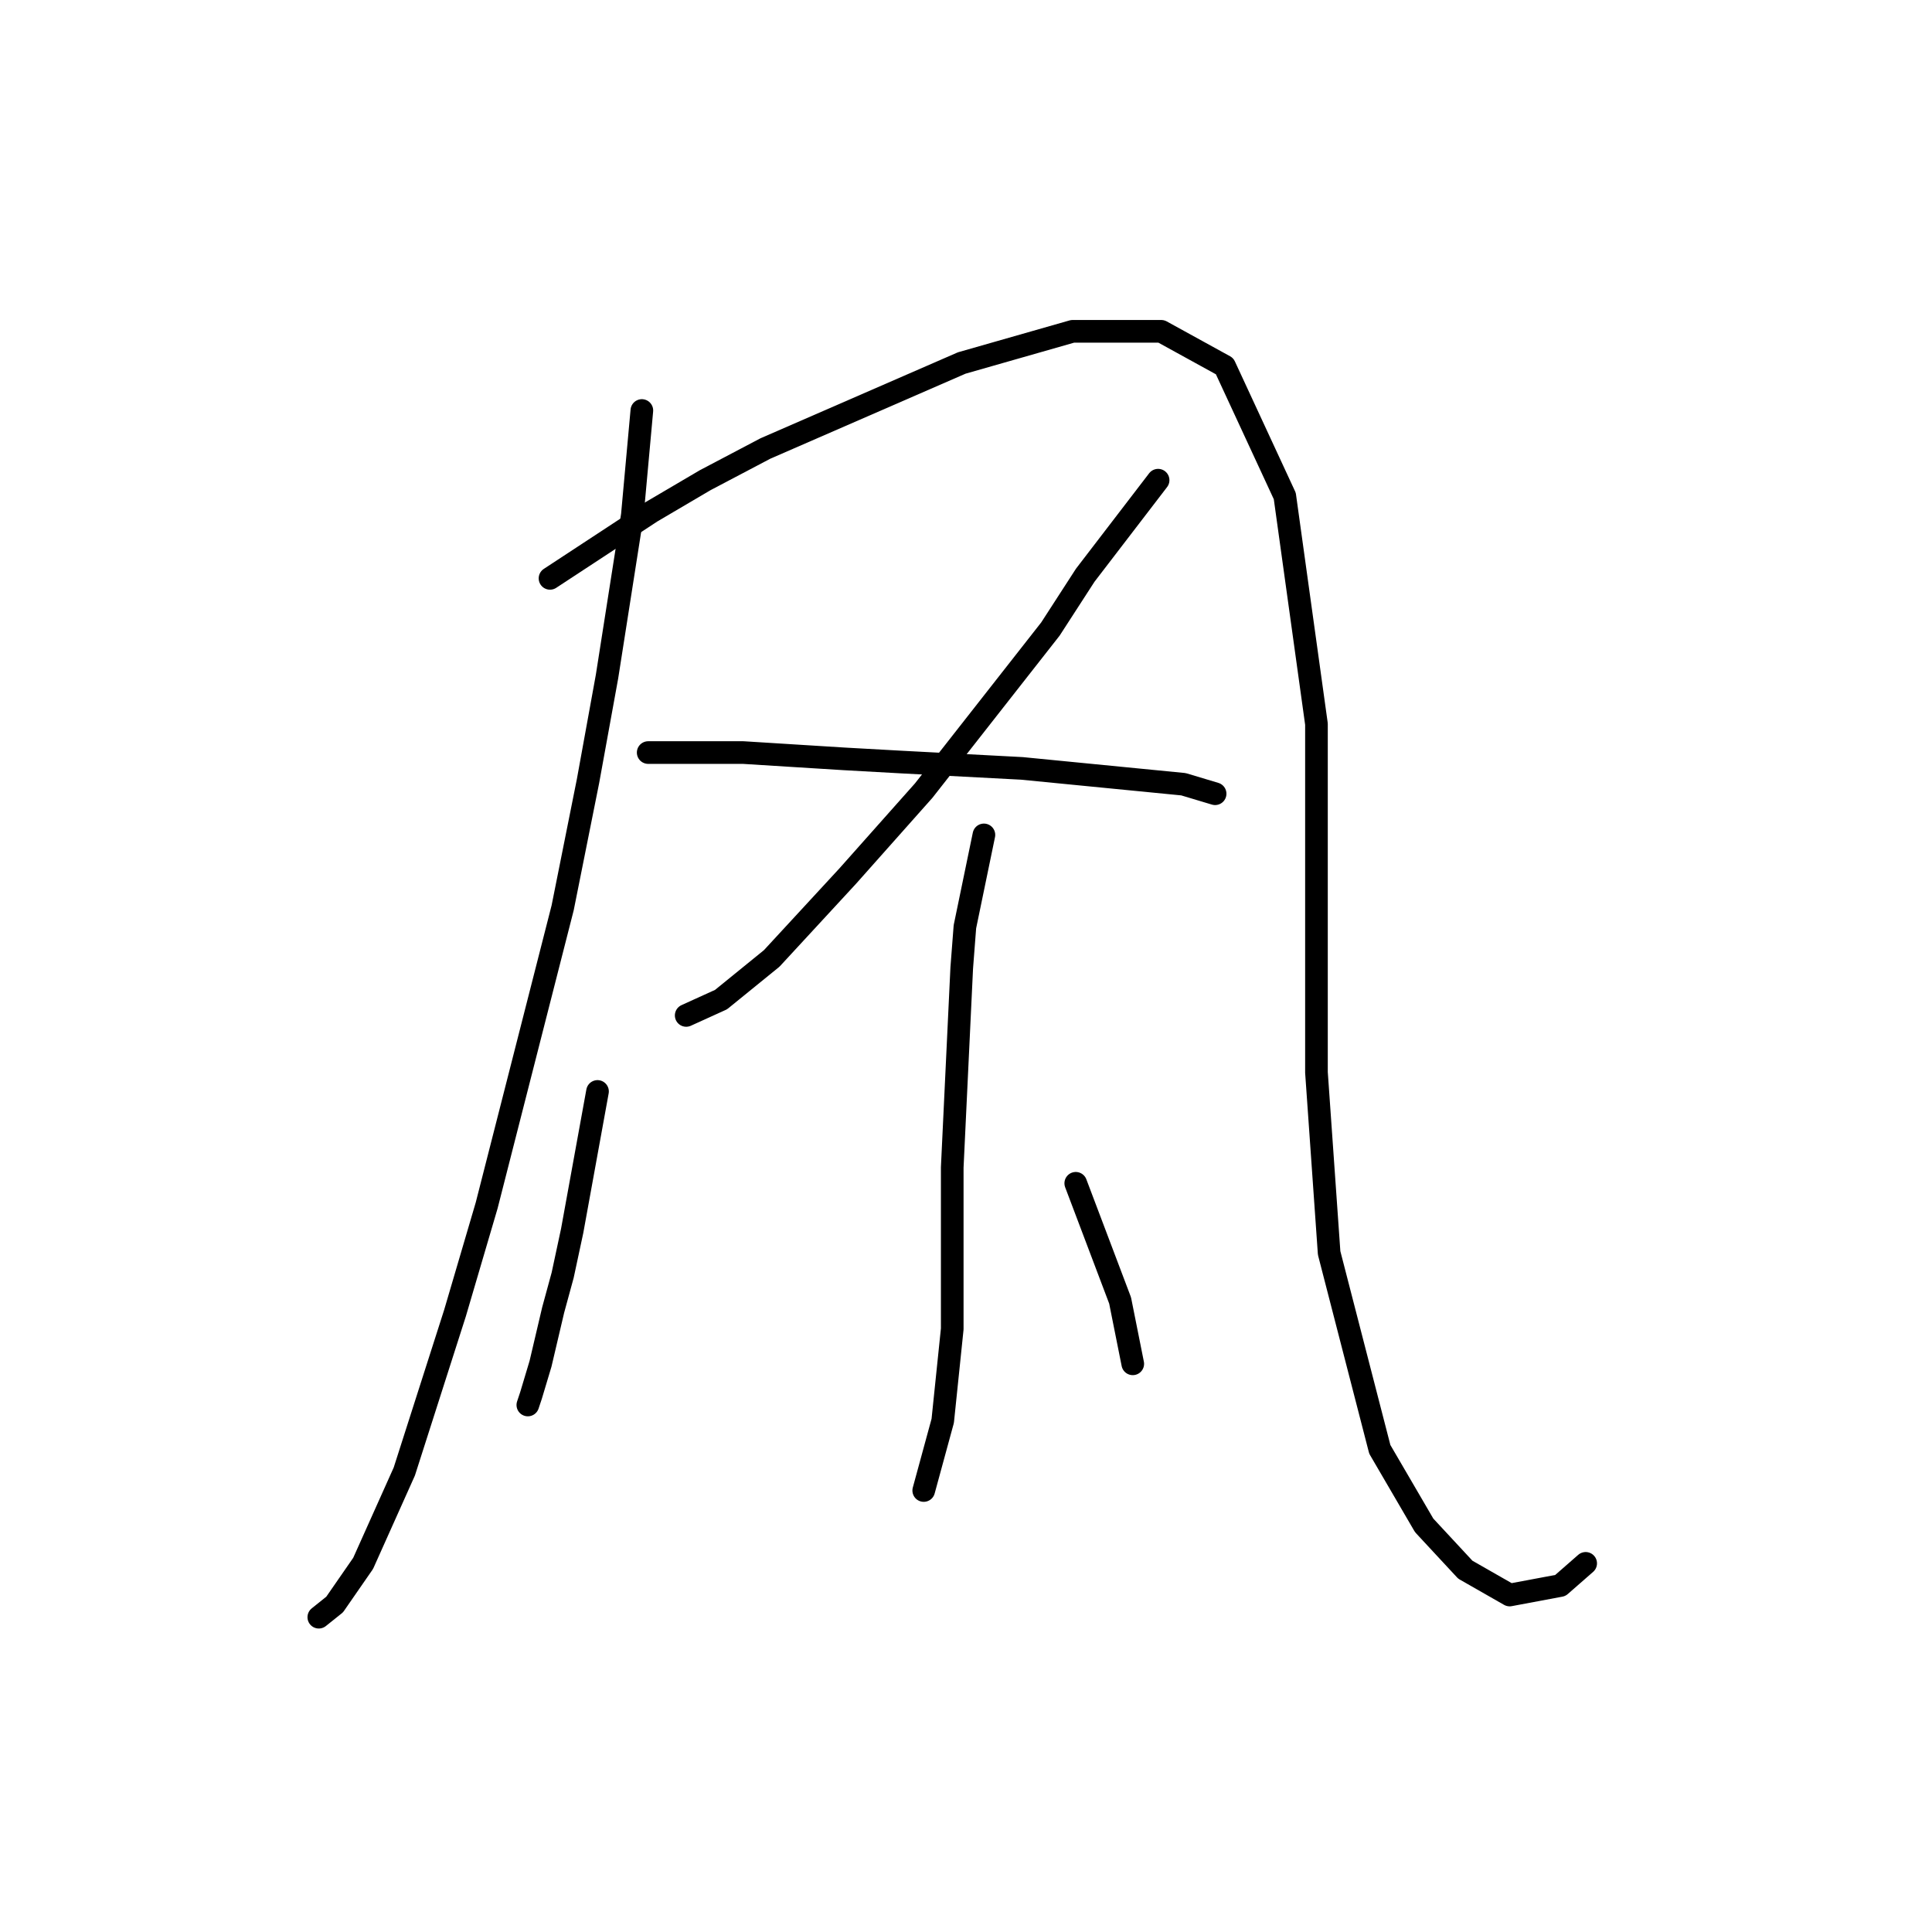 <?xml version="1.0" standalone="no"?>
    <svg width="256" height="256" xmlns="http://www.w3.org/2000/svg" version="1.1">
    <polyline stroke="black" stroke-width="3" stroke-linecap="round" fill="transparent" stroke-linejoin="round" points="85.049 54.394 83.79 68.243 80.433 89.646 77.915 103.495 74.557 120.282 64.485 159.73 60.289 173.999 53.574 194.982 48.118 207.153 44.341 212.608 42.243 214.287 42.243 214.287 " />
        <polyline stroke="black" stroke-width="3" stroke-linecap="round" fill="transparent" stroke-linejoin="round" points="72.879 76.636 86.308 67.823 93.442 63.627 101.416 59.43 127.435 48.099 142.124 43.902 153.874 43.902 162.268 48.519 170.241 65.725 174.438 95.941 174.438 127.836 174.438 142.104 176.117 166.025 182.831 192.045 188.707 202.117 194.162 207.992 200.038 211.349 206.752 210.09 210.11 207.153 210.11 207.153 " />
        <polyline stroke="black" stroke-width="3" stroke-linecap="round" fill="transparent" stroke-linejoin="round" points="153.455 63.627 143.802 76.217 139.186 83.351 122.399 104.754 112.327 116.085 102.255 126.996 95.541 132.452 90.924 134.55 90.924 134.55 " />
        <polyline stroke="black" stroke-width="3" stroke-linecap="round" fill="transparent" stroke-linejoin="round" points="85.888 99.718 98.478 99.718 105.193 100.138 111.908 100.557 119.462 100.977 135.409 101.816 156.812 103.915 161.009 105.174 161.009 105.174 " />
        <polyline stroke="black" stroke-width="3" stroke-linecap="round" fill="transparent" stroke-linejoin="round" points="130.373 110.629 127.855 122.8 127.435 128.255 126.176 154.694 126.176 162.248 126.176 176.097 124.917 188.268 122.399 197.5 122.399 197.5 " />
        <polyline stroke="black" stroke-width="3" stroke-linecap="round" fill="transparent" stroke-linejoin="round" points="79.174 144.622 75.816 163.088 74.557 168.963 73.298 173.579 71.62 180.714 70.361 184.91 69.941 186.169 69.941 186.169 " />
        <polyline stroke="black" stroke-width="3" stroke-linecap="round" fill="transparent" stroke-linejoin="round" points="142.543 156.793 148.419 172.32 150.097 180.714 150.097 180.714 " />
        </svg>